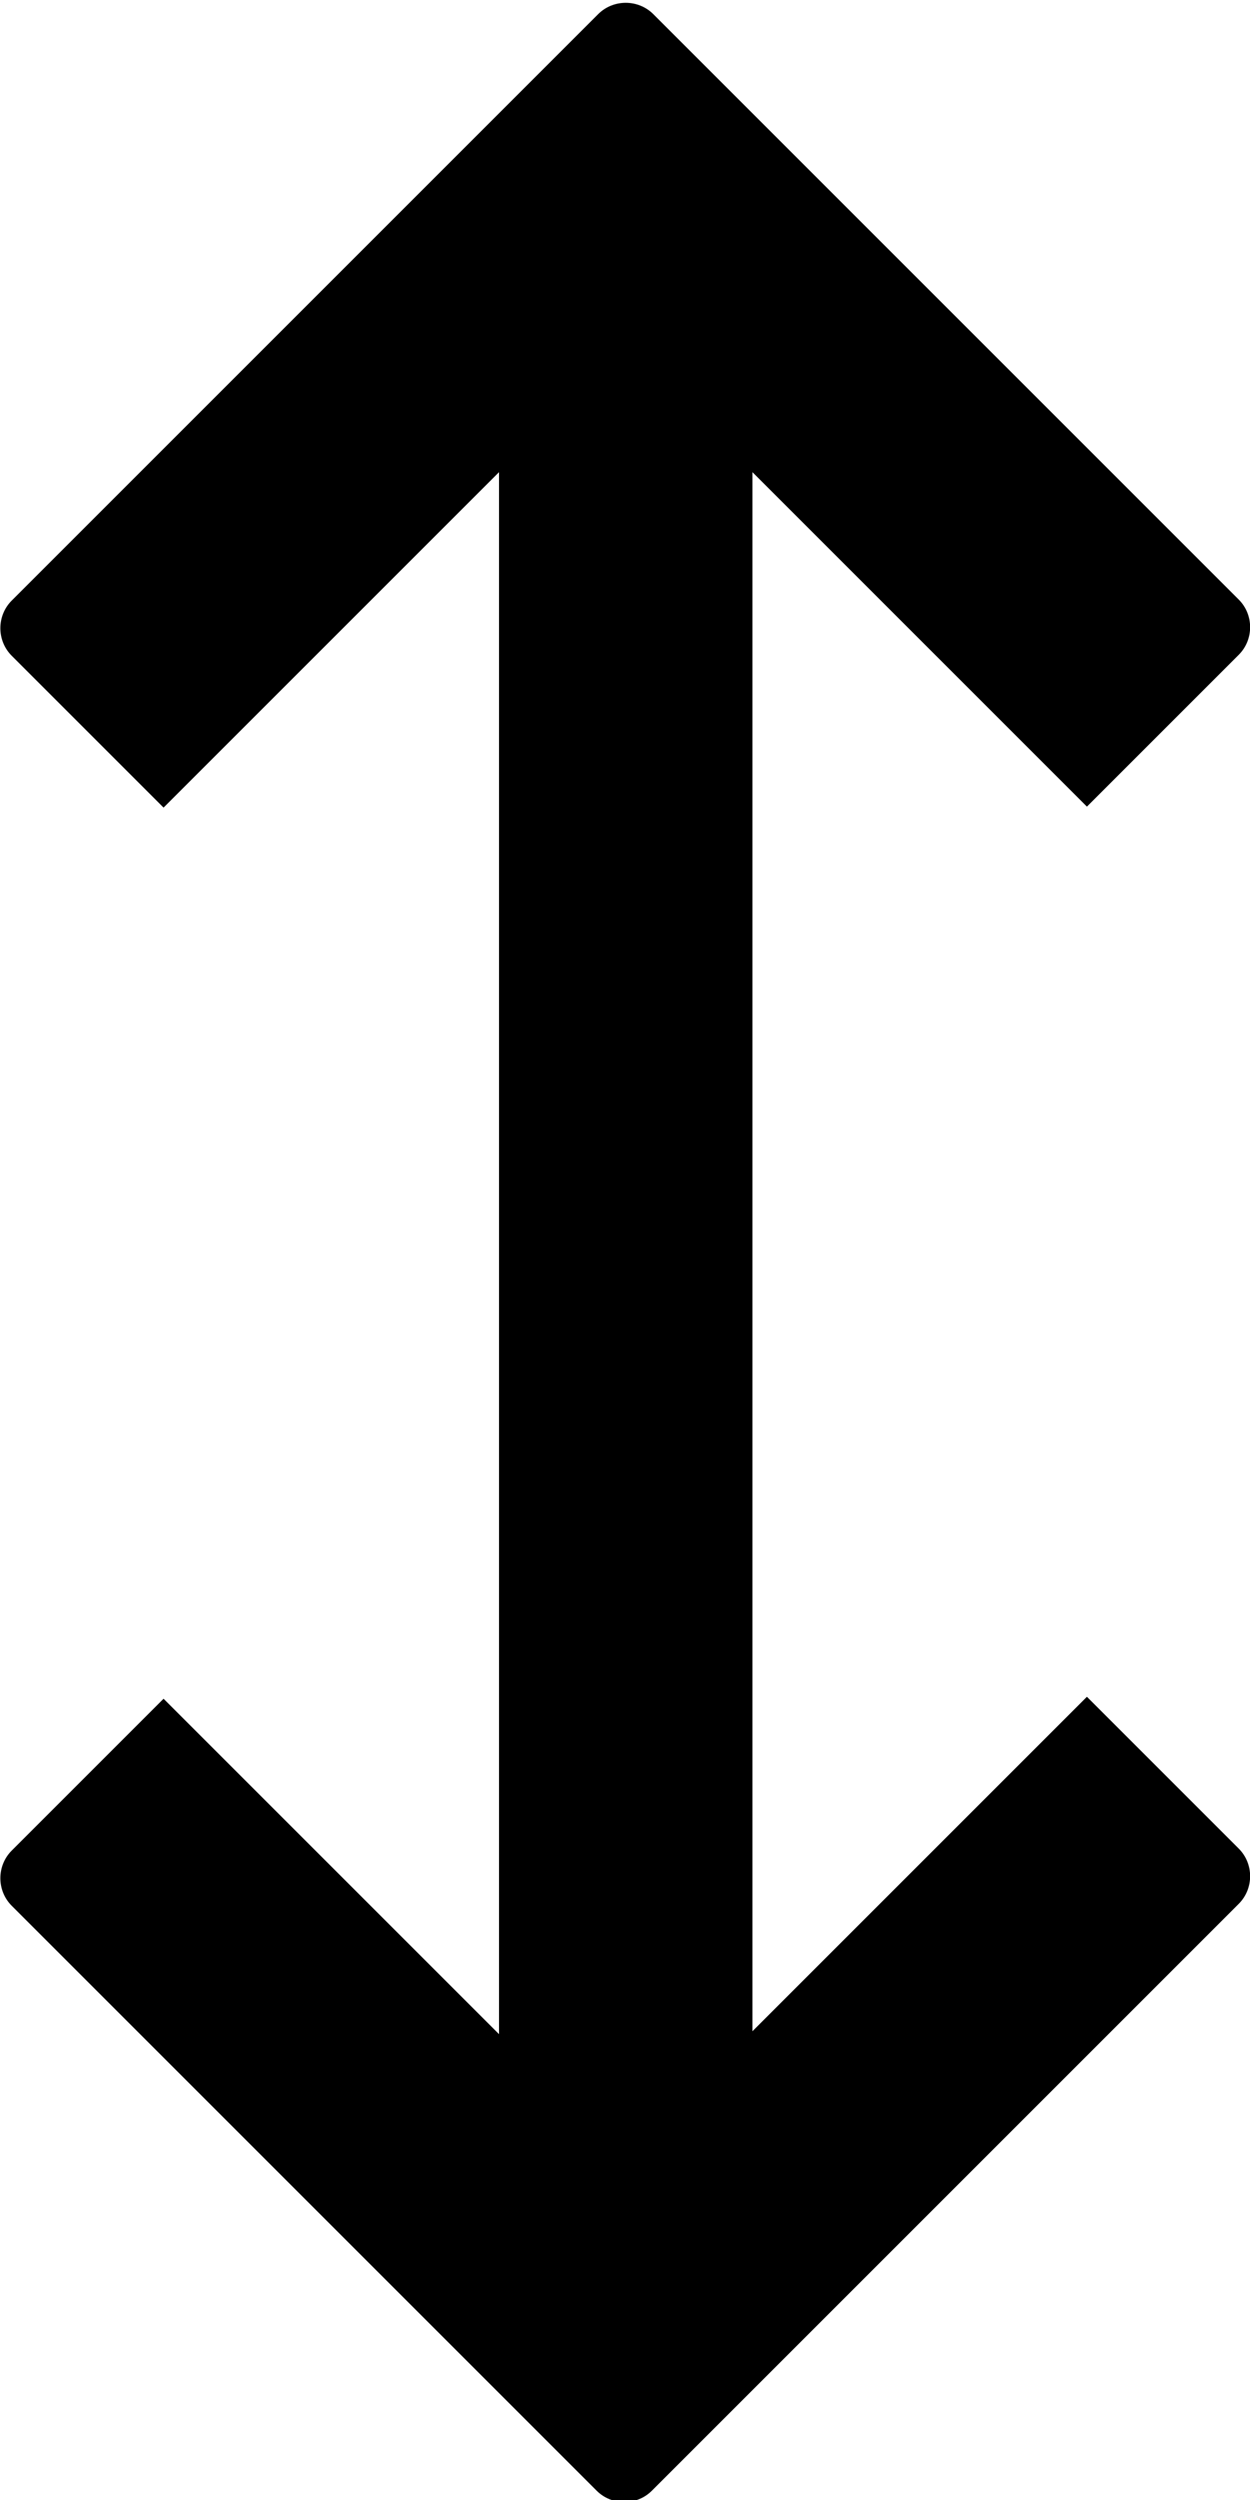 <?xml version="1.0" encoding="utf-8"?>
<!-- Generator: Adobe Illustrator 19.0.0, SVG Export Plug-In . SVG Version: 6.00 Build 0)  -->
<svg version="1.1" id="Layer_2" xmlns="http://www.w3.org/2000/svg" xmlns:xlink="http://www.w3.org/1999/xlink" x="0px" y="0px"
	 viewBox="78 141 256 512" style="enable-background:new 78 141 256 512;" xml:space="preserve">
<path id="_x35_2" d="M232.1,237.7l68.5,68.5l31.1-31.1c3.1-3.1,3.1-8.2,0-11.3L211.8,143.9c-3.1-3.1-8.2-3.1-11.3,0L80.4,264
	c-3.1,3.1-3.1,8.2,0,11.3l31.1,31.1l68.7-68.7v319.9l-68.7-68.7L80.4,520c-3.1,3.1-3.1,8.2,0,11.3l119.8,119.8
	c3.1,3.1,8.2,3.1,11.3,0l120.2-120.2c3.1-3.1,3.1-8.2,0-11.3l-31.1-31.1L232.1,557V237.7z"/>
</svg>
